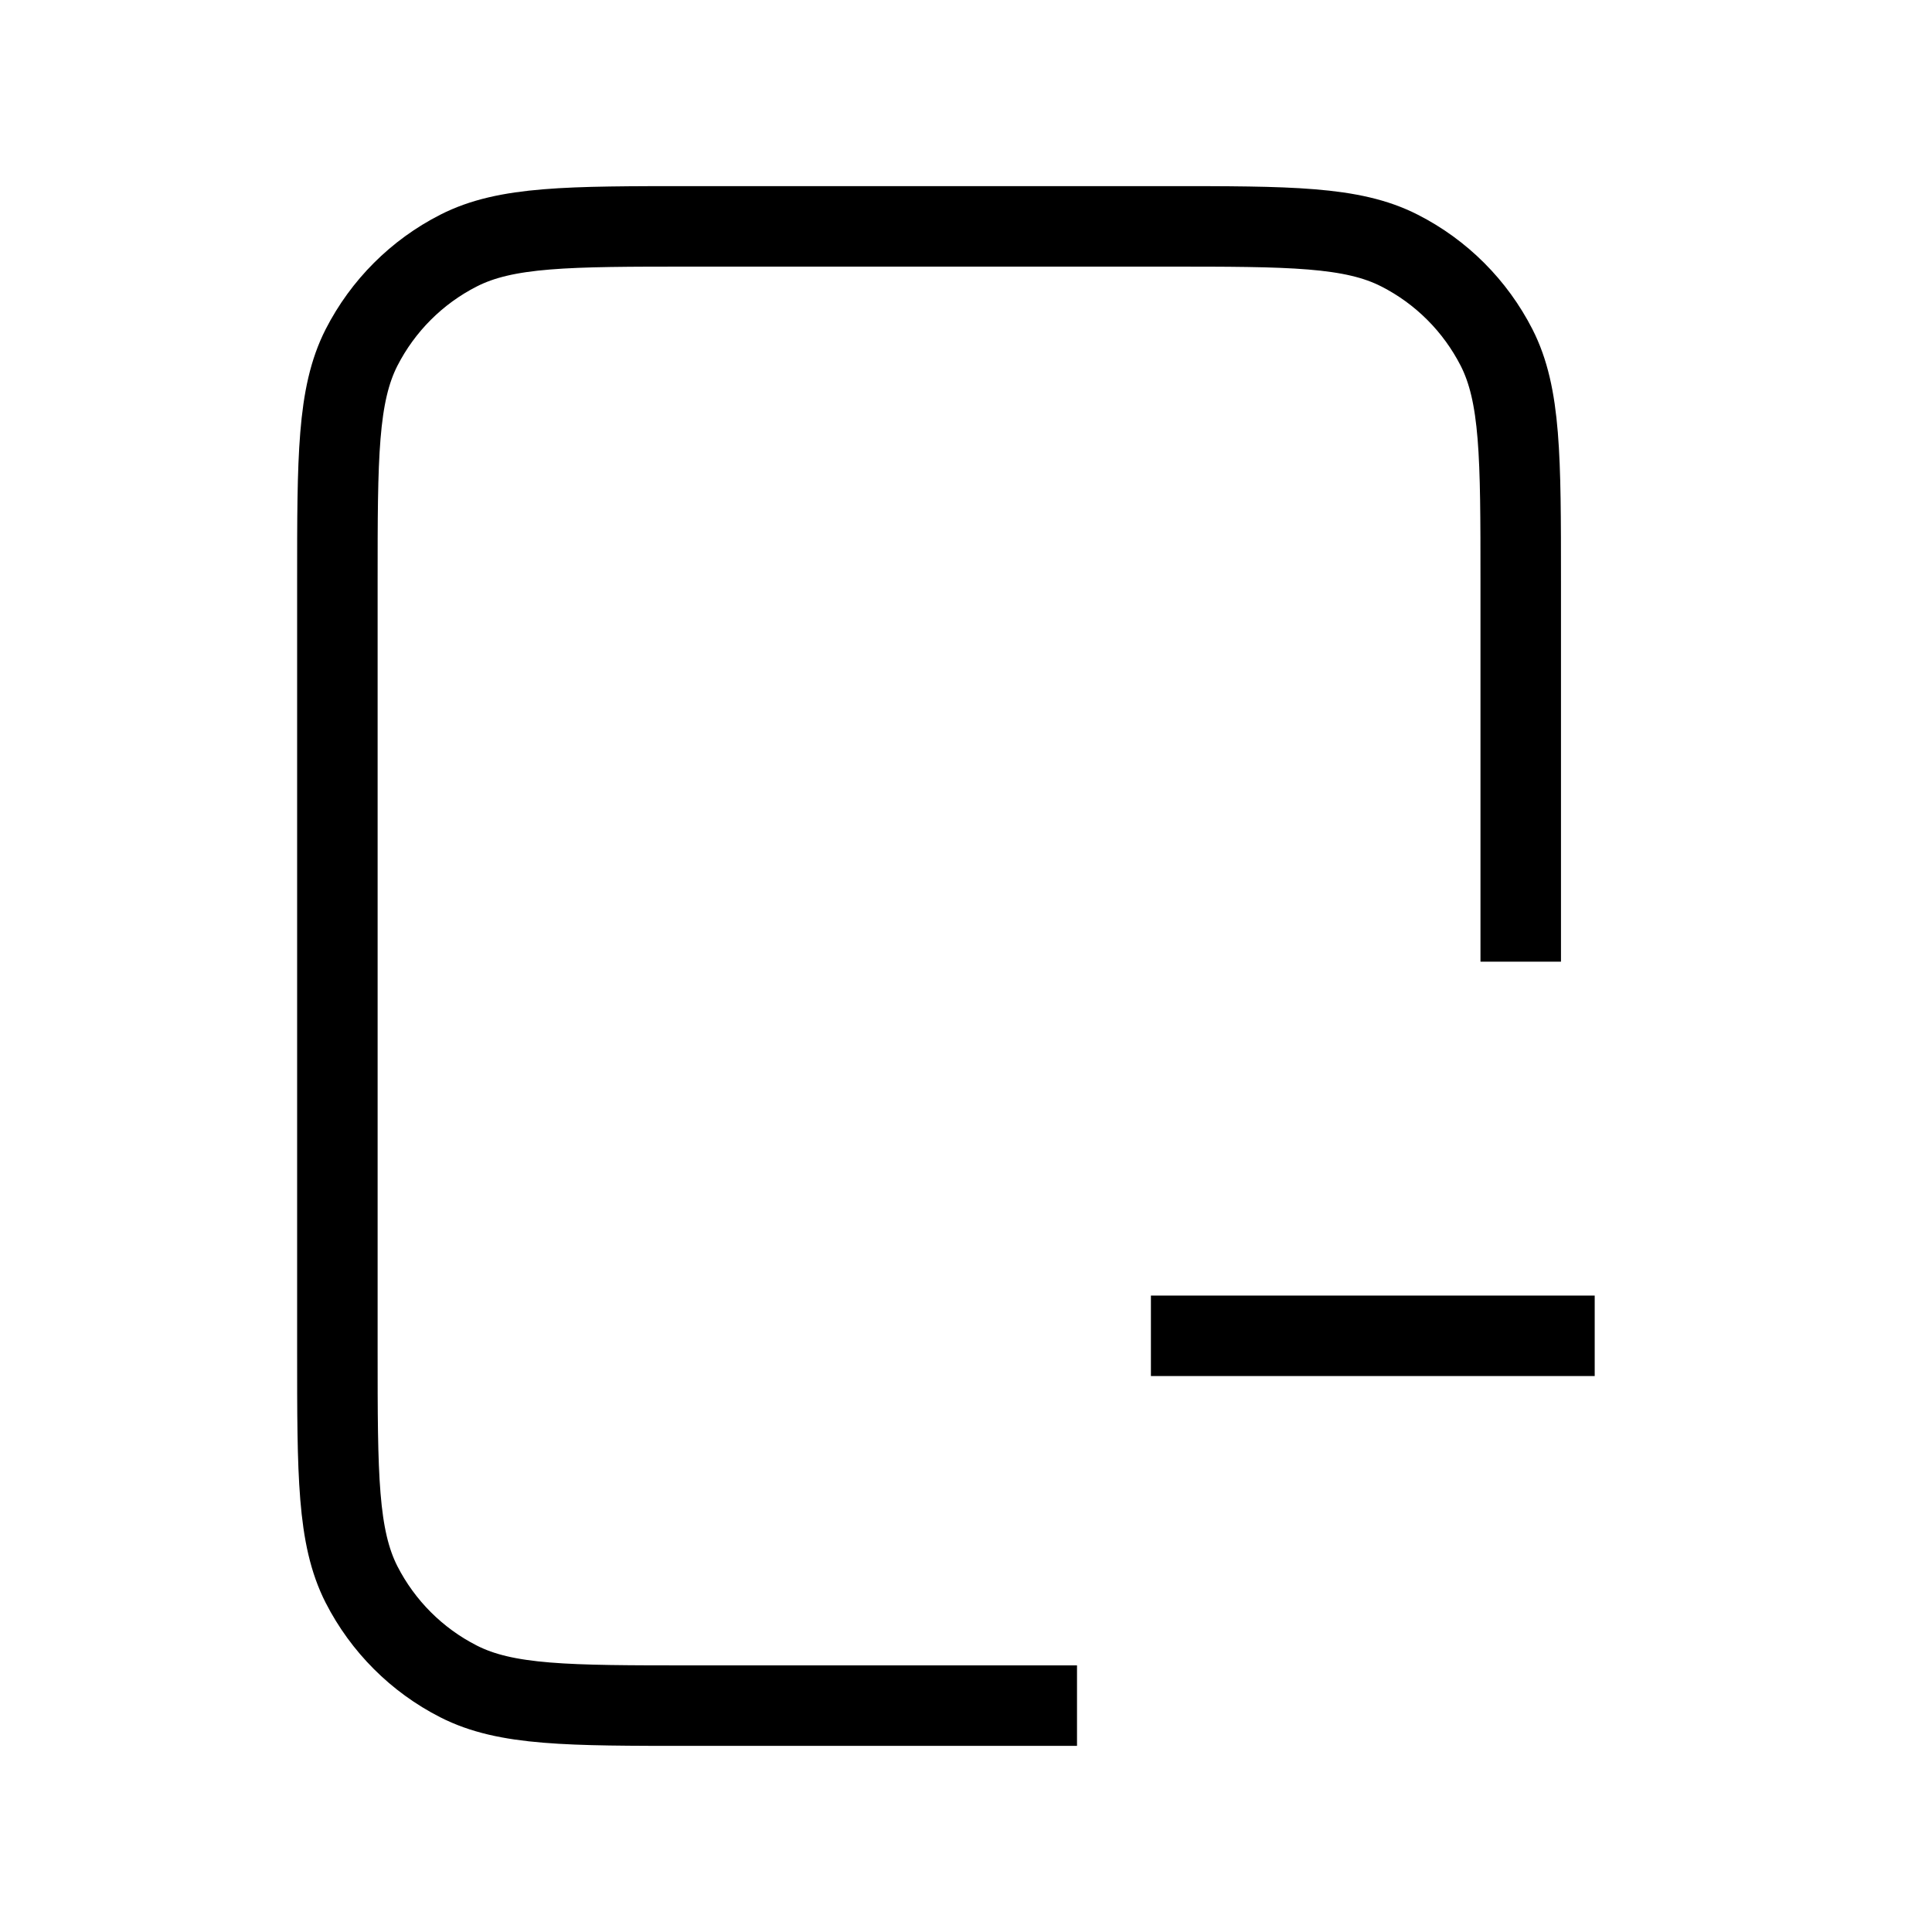 <svg width="24" height="24" viewBox="0 0 24 24" fill="none" xmlns="http://www.w3.org/2000/svg">
<path d="M18.891 11.946V7.223C18.891 5.679 18.891 4.907 18.591 4.317C18.326 3.799 17.905 3.377 17.386 3.113C16.797 2.812 16.025 2.812 14.481 2.812H8.601C7.057 2.812 6.286 2.812 5.696 3.113C5.177 3.377 4.756 3.799 4.491 4.317C4.191 4.907 4.191 5.679 4.191 7.223V16.777C4.191 18.321 4.191 19.093 4.491 19.683C4.756 20.201 5.177 20.623 5.696 20.887C6.286 21.188 7.057 21.188 8.601 21.188H13.379M14.297 16.594H19.81" stroke="#" strokeWidth="1.5" strokeLinecap="round" strokeLinejoin="round"/>
</svg>
